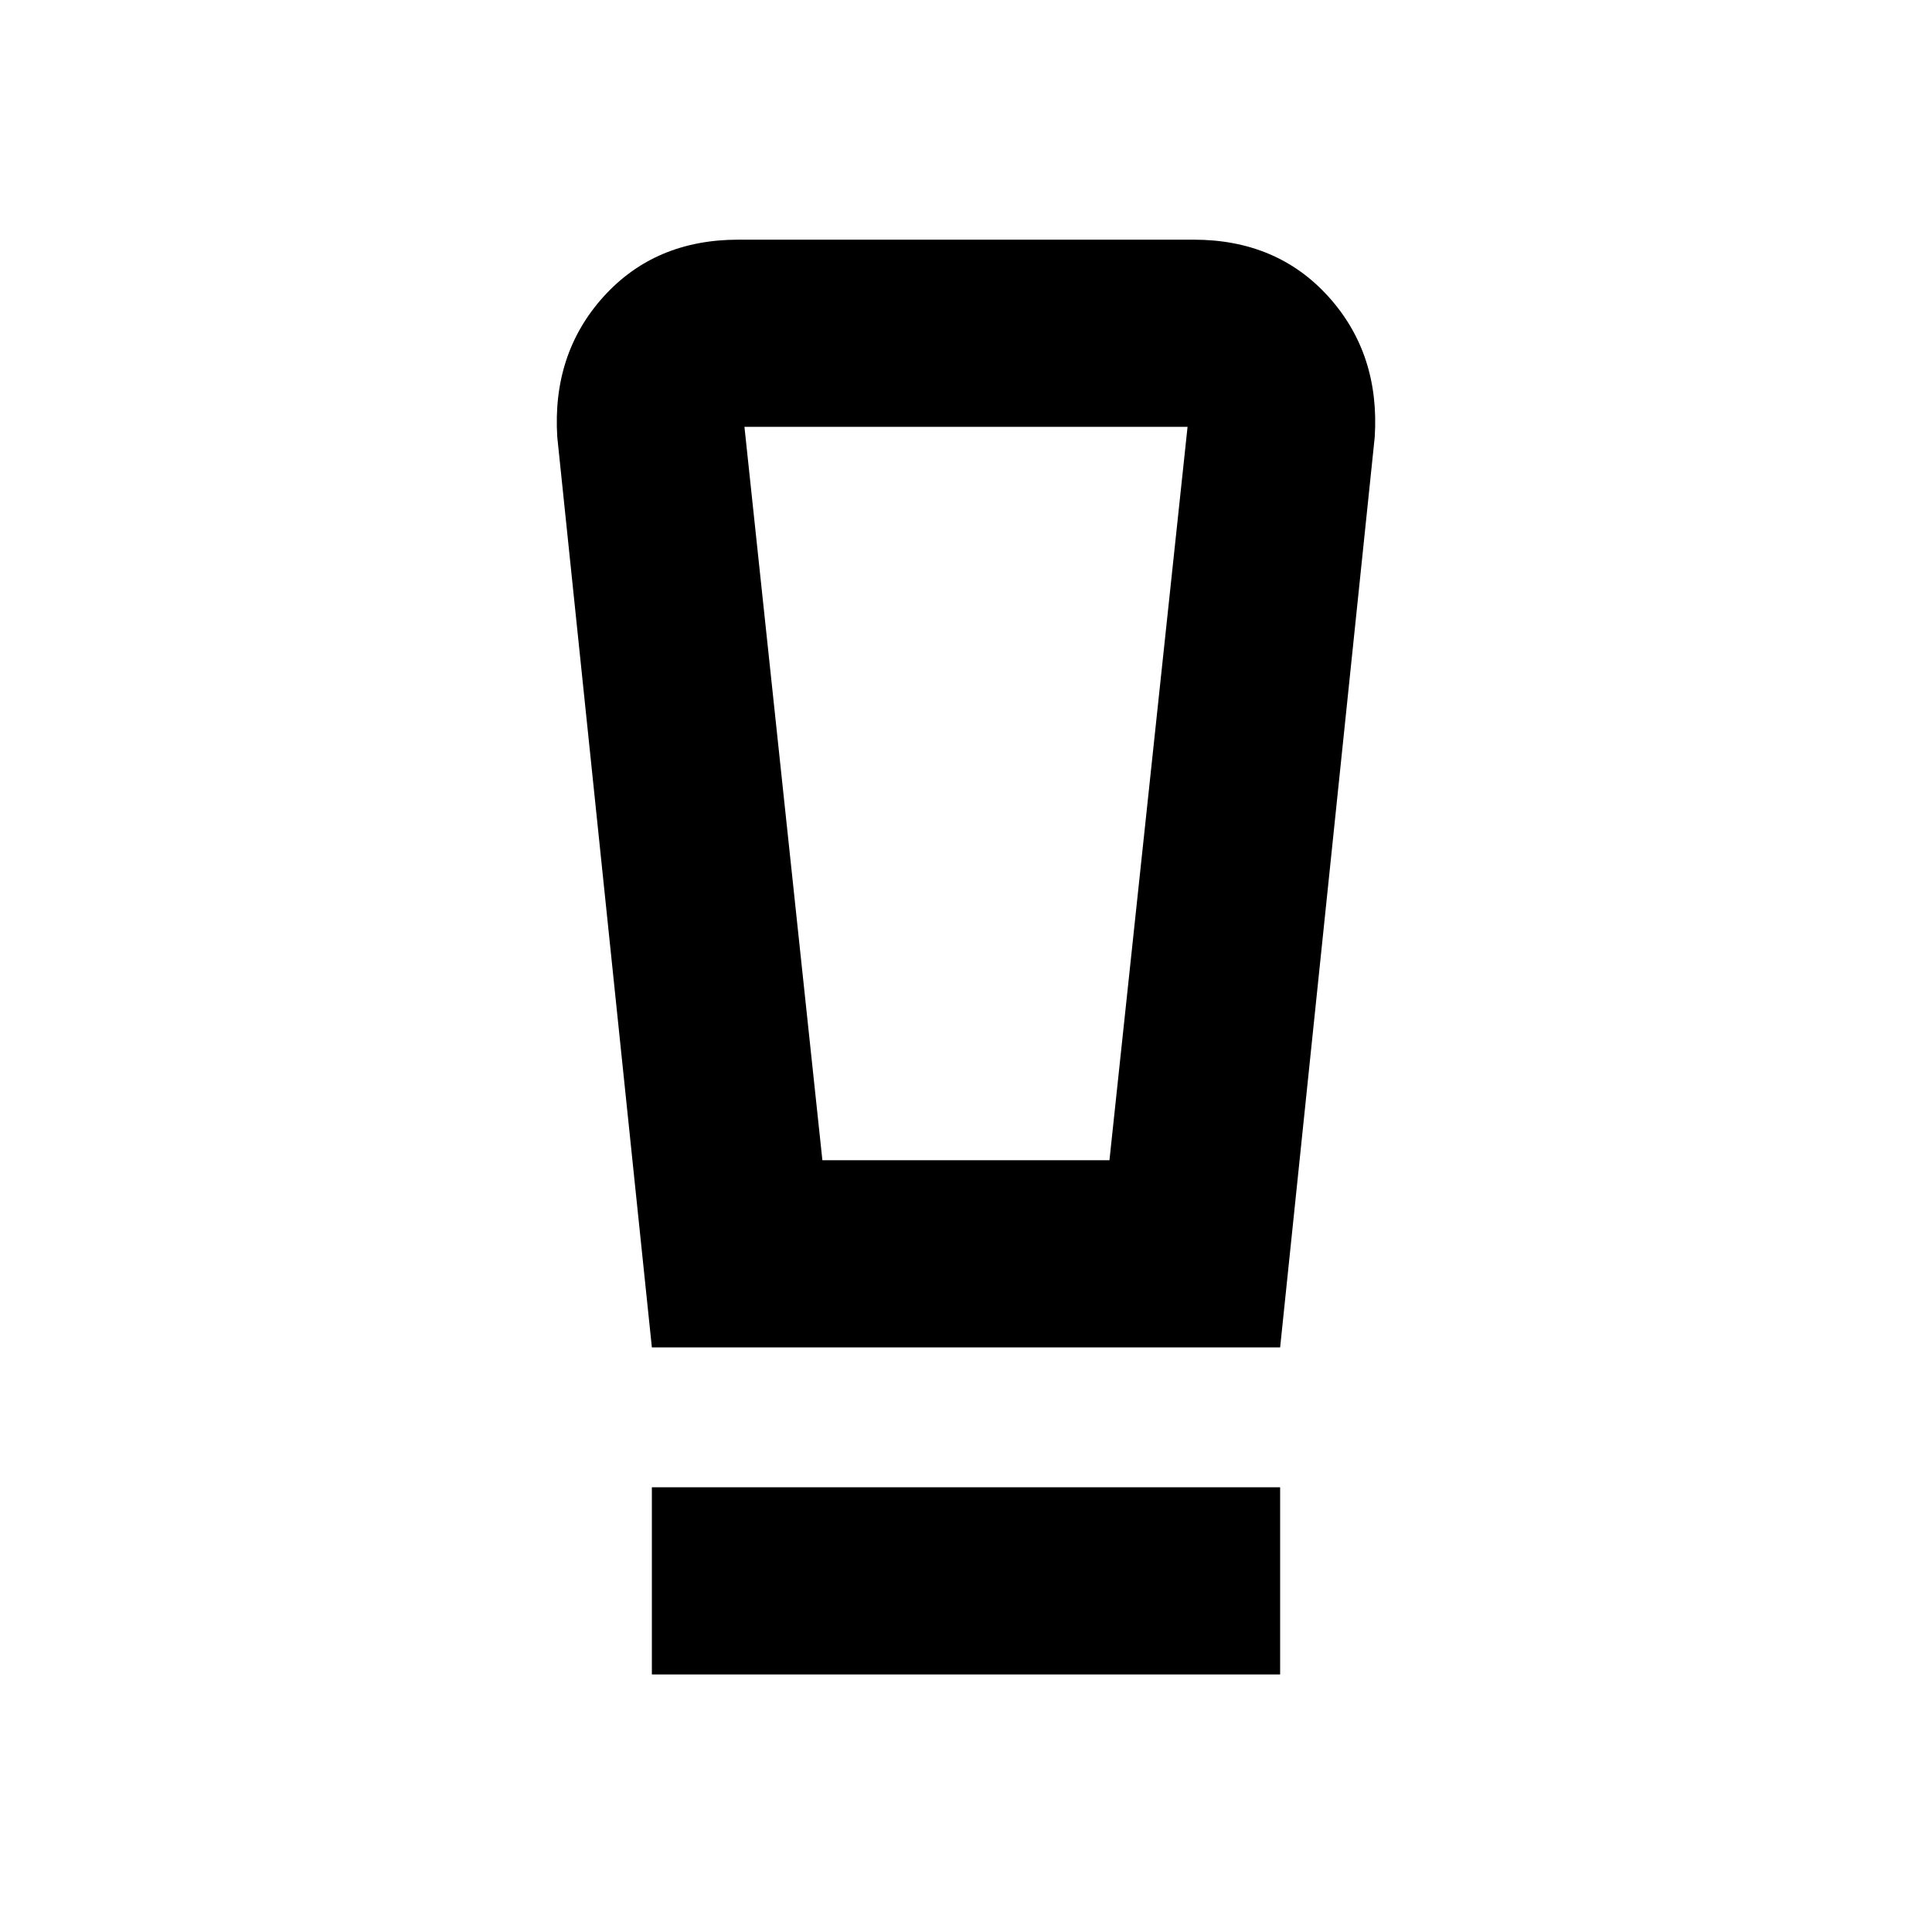 <svg xmlns="http://www.w3.org/2000/svg" height="20" viewBox="0 -960 960 960" width="20"><path d="M323.91-127.98v-93h312.18v93H323.91Zm0-162.5-47-452.3q-2.63-41.44 22.97-69.79 25.6-28.34 67.03-28.34h226.18q41.43 0 67.03 28.34 25.6 28.35 22.97 69.79l-47 452.3H323.91Zm84.73-93h142.64l38.81-364.43H369.91l38.73 364.43Zm-6.99-364.43h-31.74 220.18-188.44Z"/></svg>
